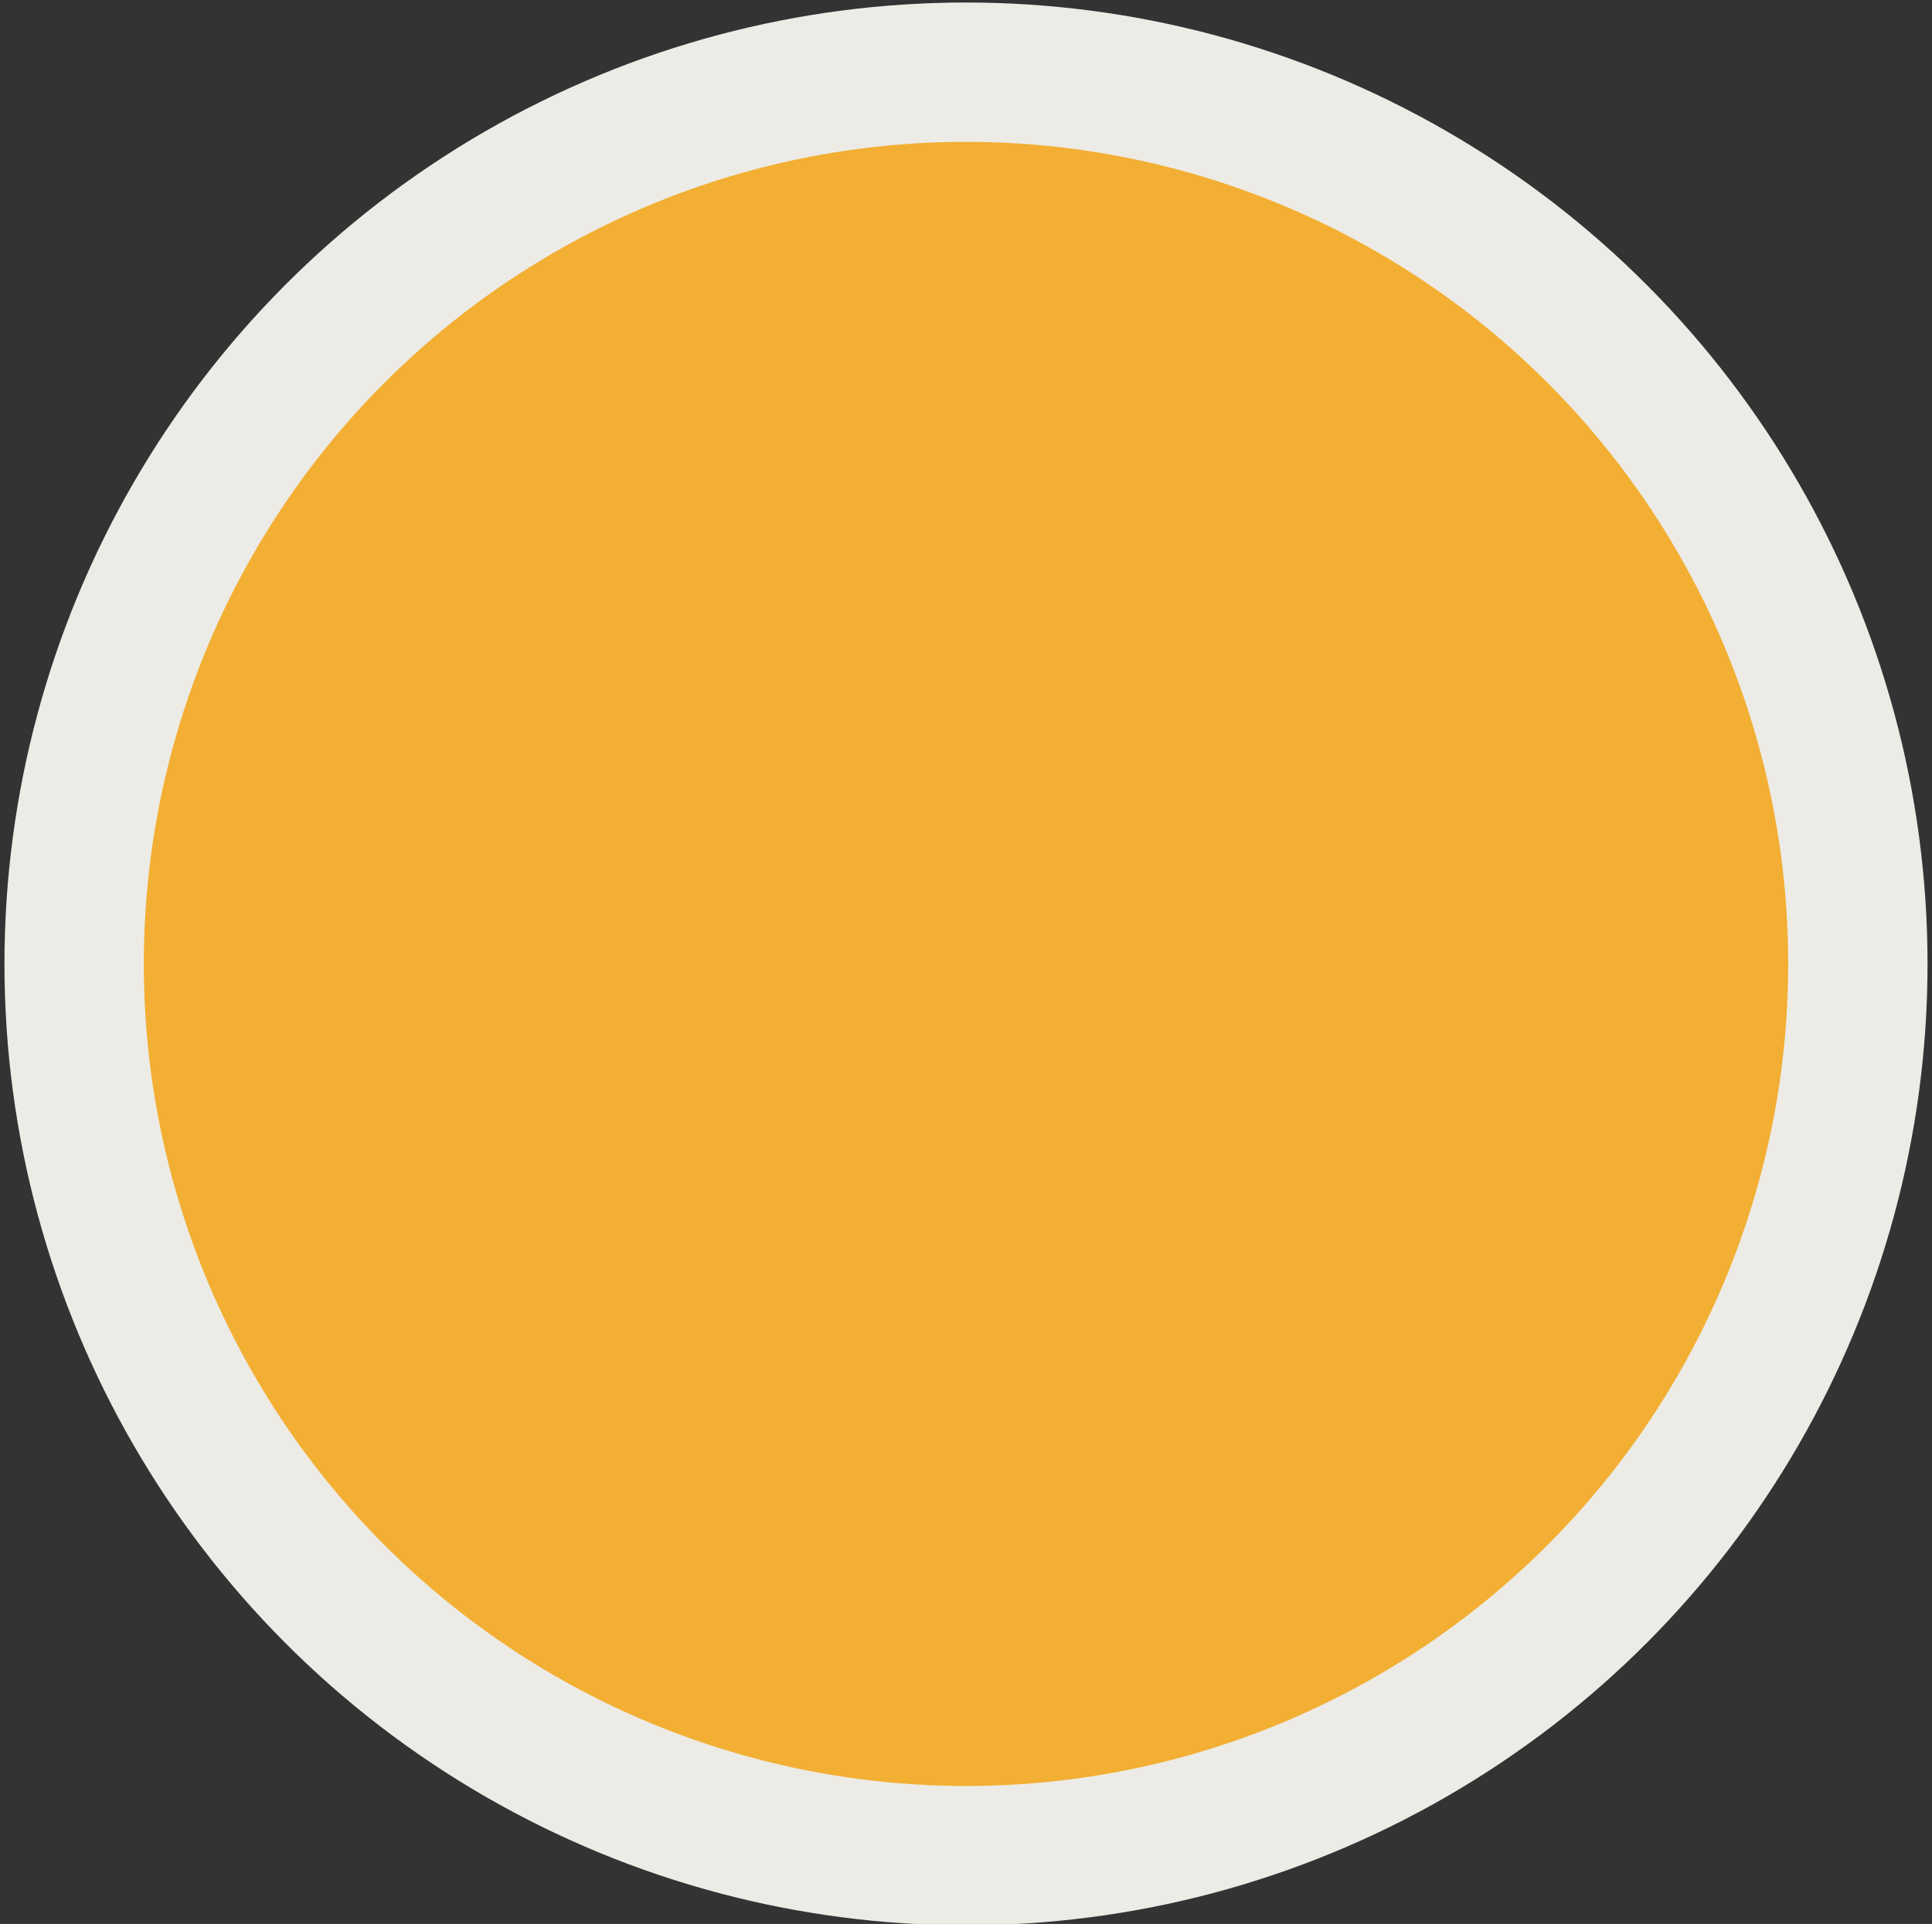 <svg xmlns="http://www.w3.org/2000/svg" viewBox="0 0 69.32 69.04"><rect x="0" y="0" width="69.32" height="69.04" fill="#333333" stroke="none"/><defs><style>.cls-1{opacity:0.1;}.cls-2{fill:#f2af33;}.cls-3{fill:none;stroke:#edebe6;stroke-miterlimit:10;stroke-width:5px;}</style></defs><g id="Layer_9" data-name="Layer 9"><circle class="cls-2" cx="34.66" cy="34.59" r="32"/><circle class="cls-3" cx="34.66" cy="34.59" r="32"/></g></svg>